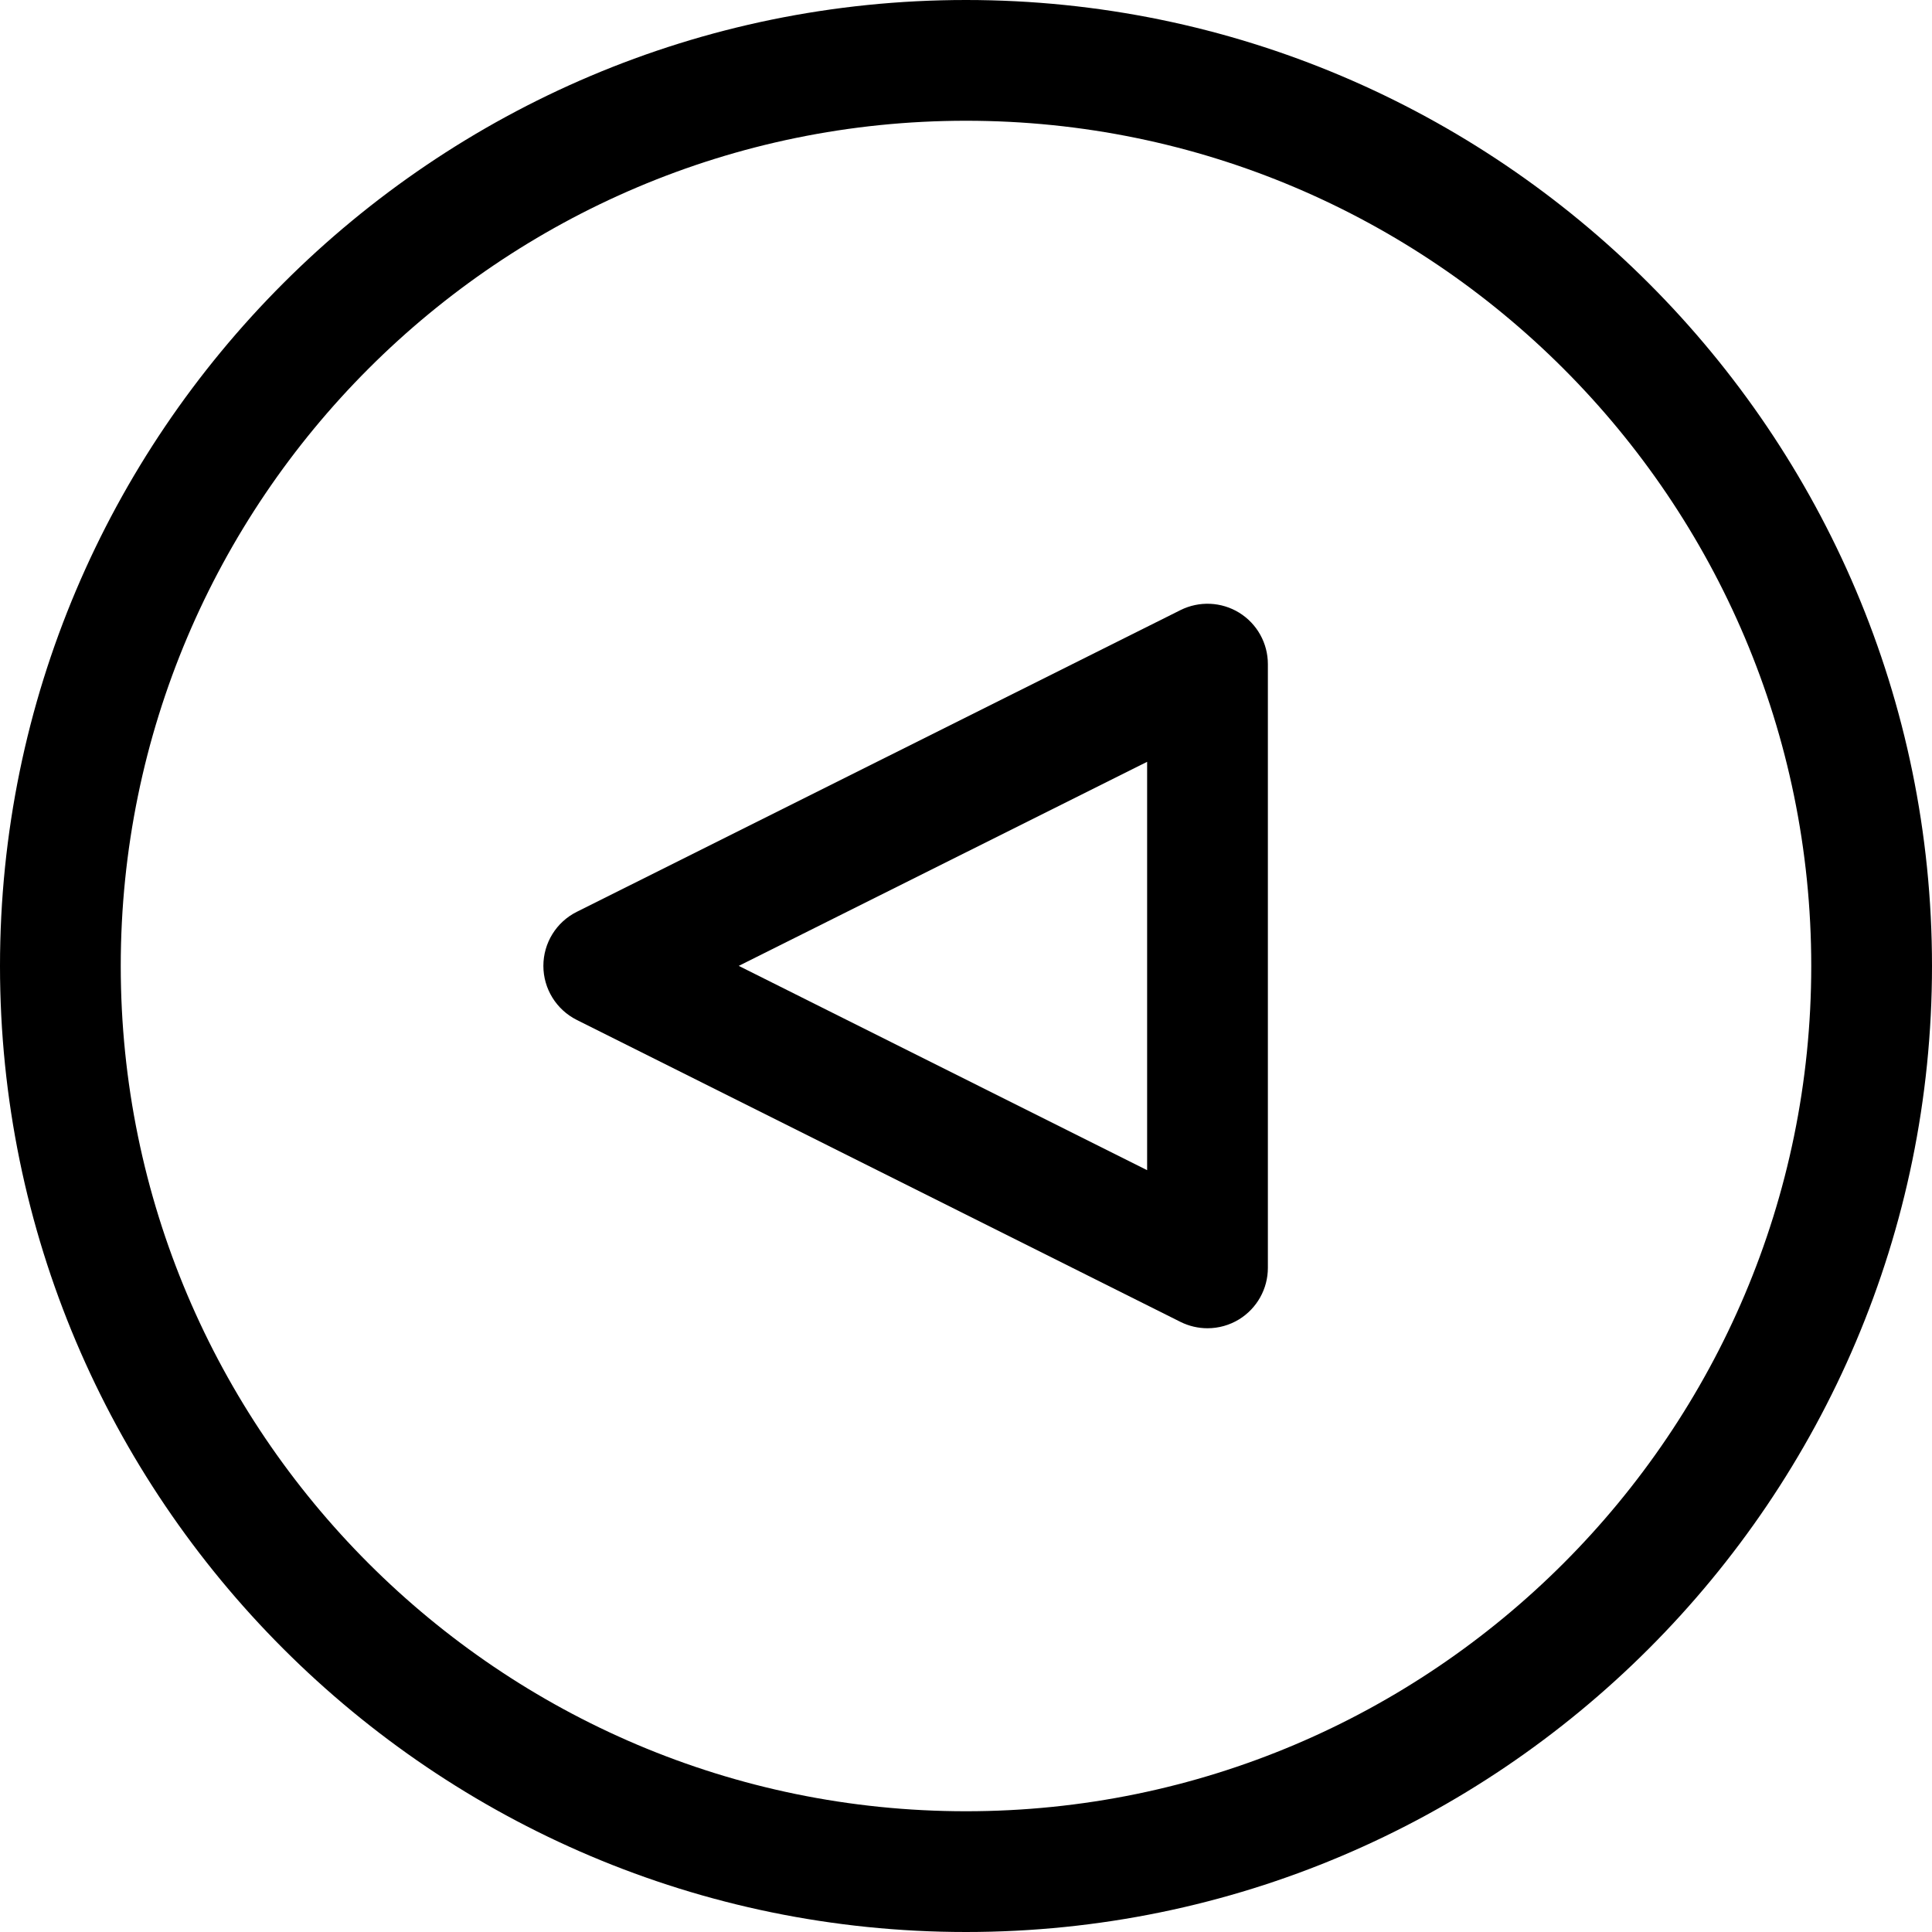 <?xml version="1.0" encoding="iso-8859-1"?>
<!-- Generator: Adobe Illustrator 19.0.0, SVG Export Plug-In . SVG Version: 6.00 Build 0)  -->
<svg version="1.1" id="Layer_1" xmlns="http://www.w3.org/2000/svg" xmlns:xlink="http://www.w3.org/1999/xlink" x="0px" y="0px"
	 viewBox="0 0 512 512" style="enable-background:new 0 0 512 512;" xml:space="preserve">
<g>
	<g>
		<path d="M256,0C114.848,0,0,114.848,0,256s114.848,256,256,256s256-114.848,256-256S397.152,0,256,0z M256,480
			C132.48,480,32,379.52,32,256S132.48,32,256,32s224,100.48,224,224S379.52,480,256,480z"/>
	</g>
</g>
<g>
	<g>
		<path d="M328.416,162.384c-4.72-2.912-10.624-3.168-15.568-0.704l-160,79.968c-5.424,2.704-8.848,8.256-8.848,14.32
			c0,6.048,3.424,11.6,8.848,14.32l160,80.032c2.256,1.12,4.704,1.68,7.152,1.68c2.928,0,5.84-0.8,8.416-2.384
			C333.12,346.688,336,341.552,336,336V176C336,170.448,333.136,165.312,328.416,162.384z M304,310.112l-108.224-54.144L304,201.888
			V310.112z"/>
	</g>
</g>
<g>
</g>
<g>
</g>
<g>
</g>
<g>
</g>
<g>
</g>
<g>
</g>
<g>
</g>
<g>
</g>
<g>
</g>
<g>
</g>
<g>
</g>
<g>
</g>
<g>
</g>
<g>
</g>
<g>
</g>
</svg>
